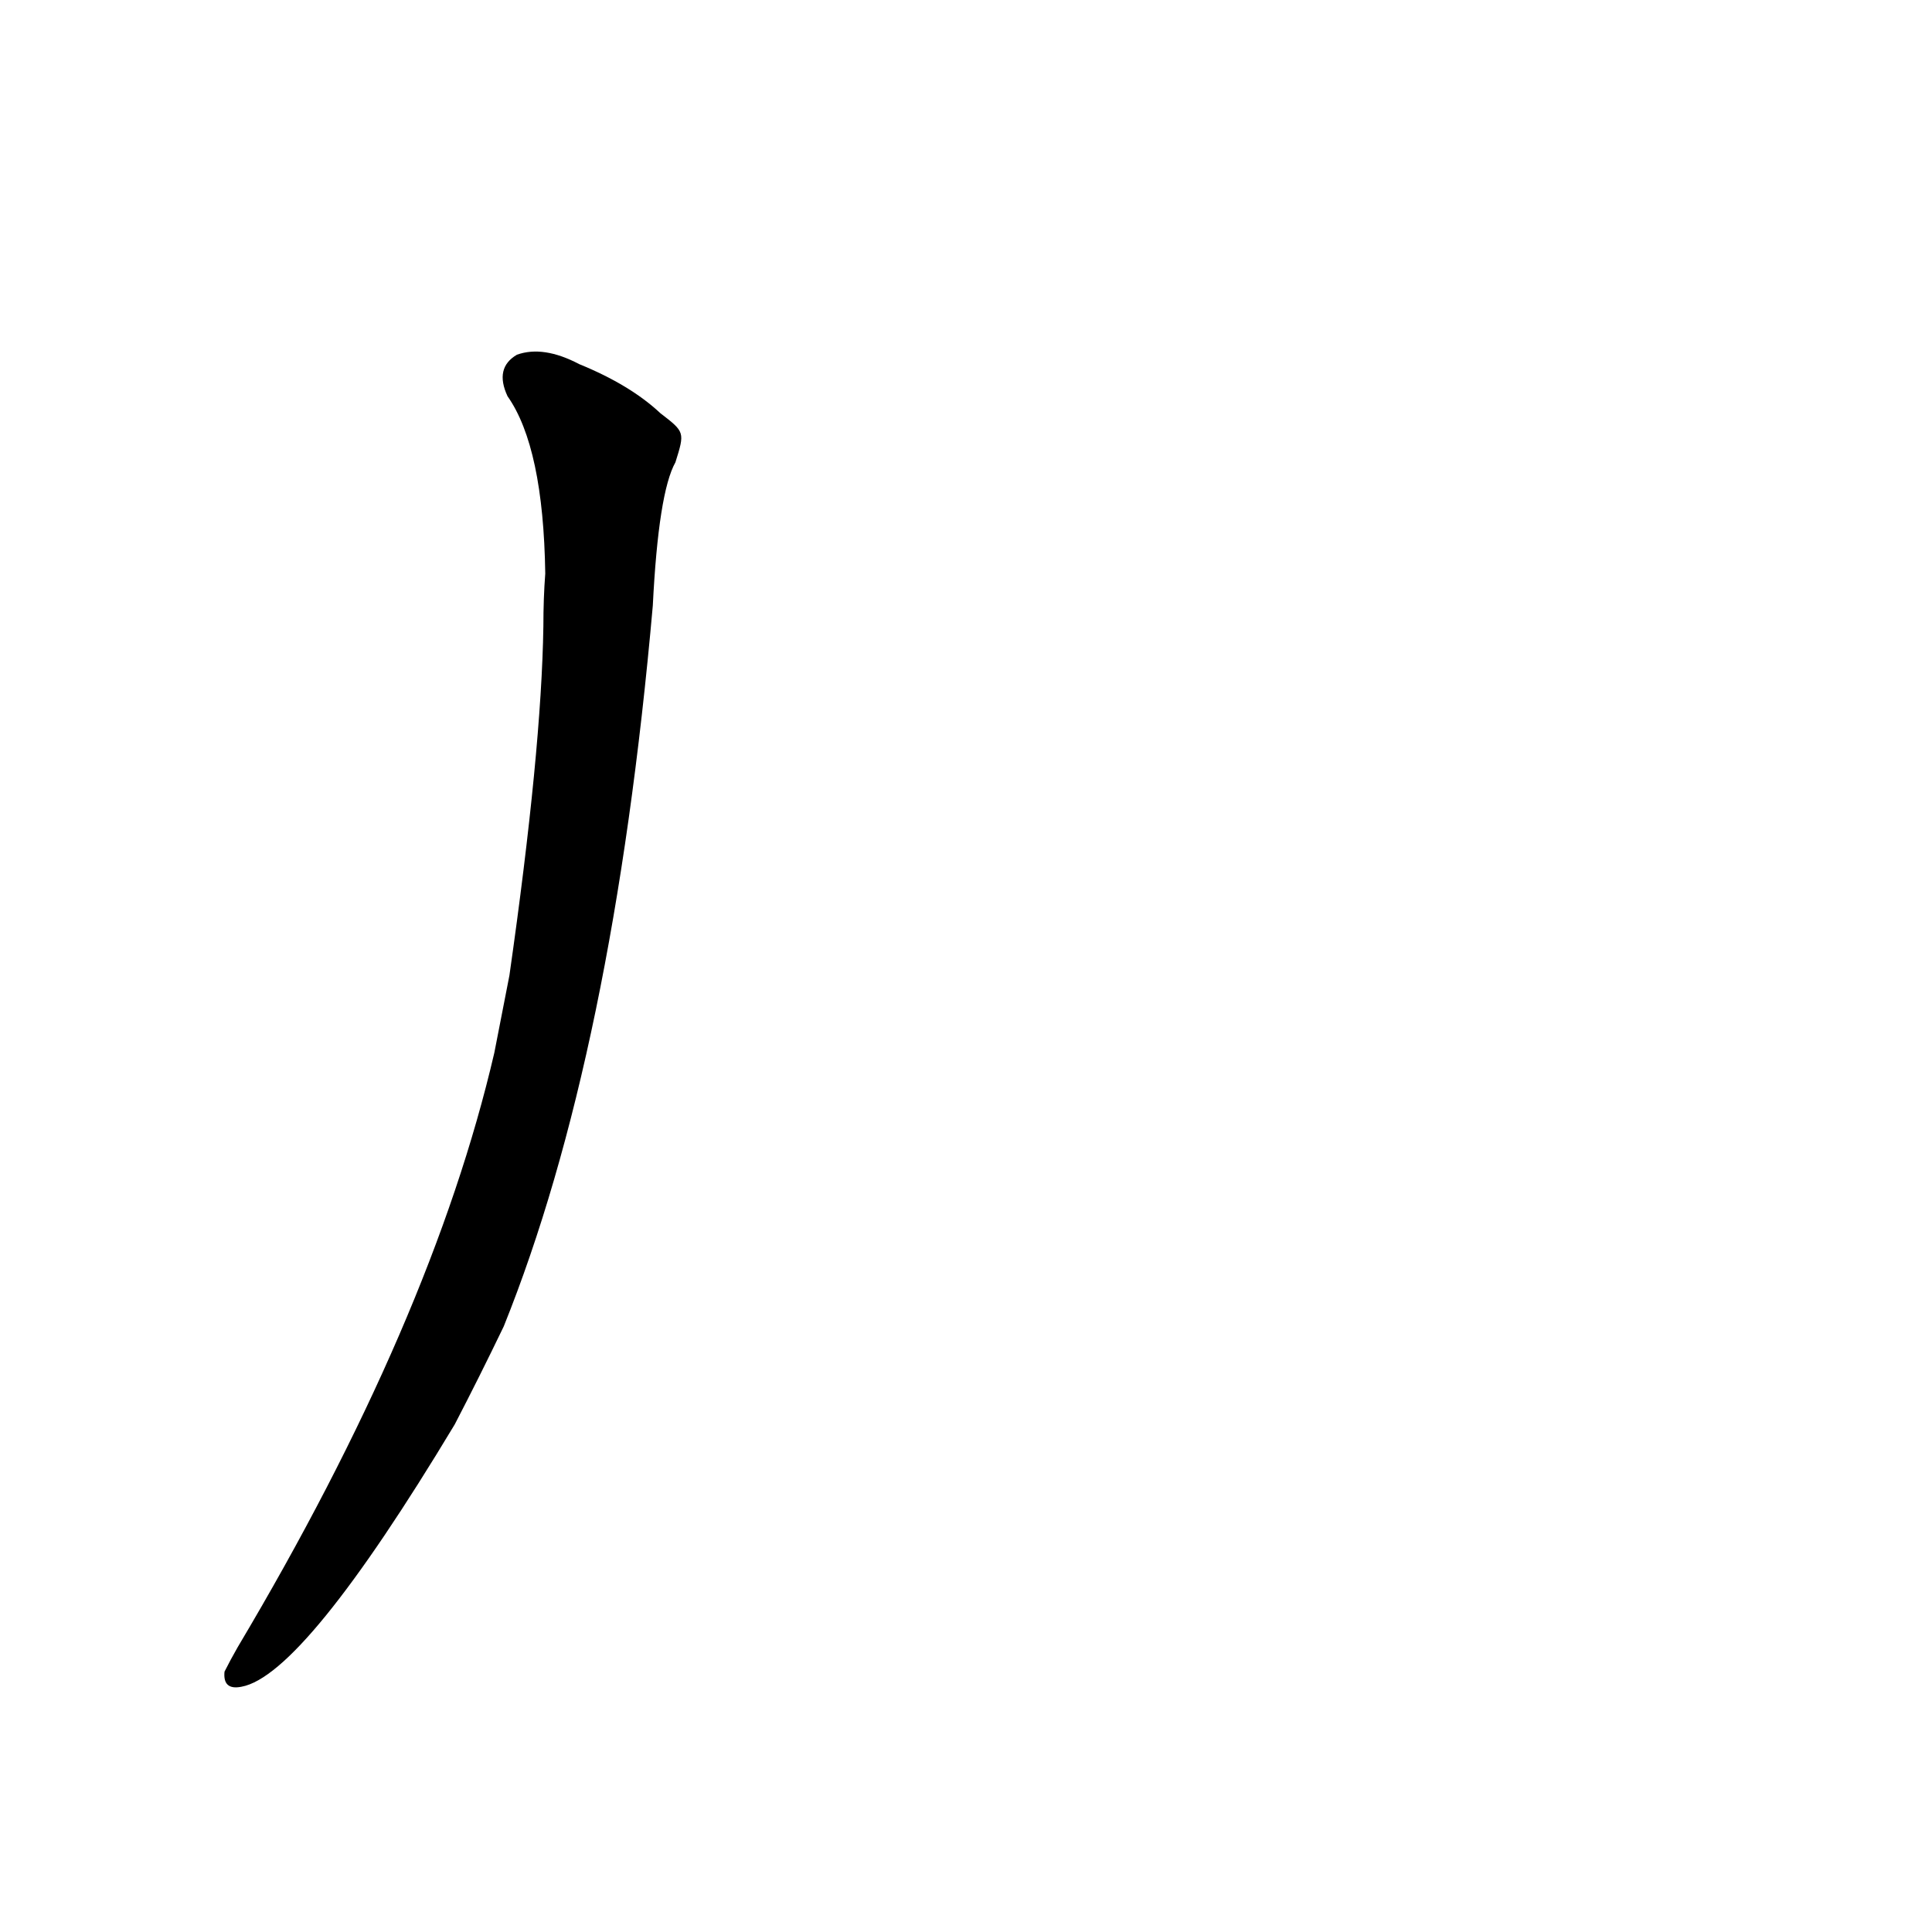 <?xml version='1.0' encoding='utf-8'?>
<svg xmlns="http://www.w3.org/2000/svg" version="1.1" viewBox="0 0 1024 1024"><g transform="scale(1, -1) translate(0, -900)"><path d="M 262 342 Q 229 200 126 27 Q 122 20 119 14 Q 118 4 128 6 Q 161 12 241 145 Q 254 170 267 197 Q 325 341 346 579 Q 349 639 358 655 C 363 671 363 671 350 681 Q 334 696 307 707 Q 288 717 274 712 Q 262 705 269 690 Q 288 663 289 596 Q 288 583 288 568 Q 287 502 270 383 L 262 342 Z" fill="black" /></g></svg>